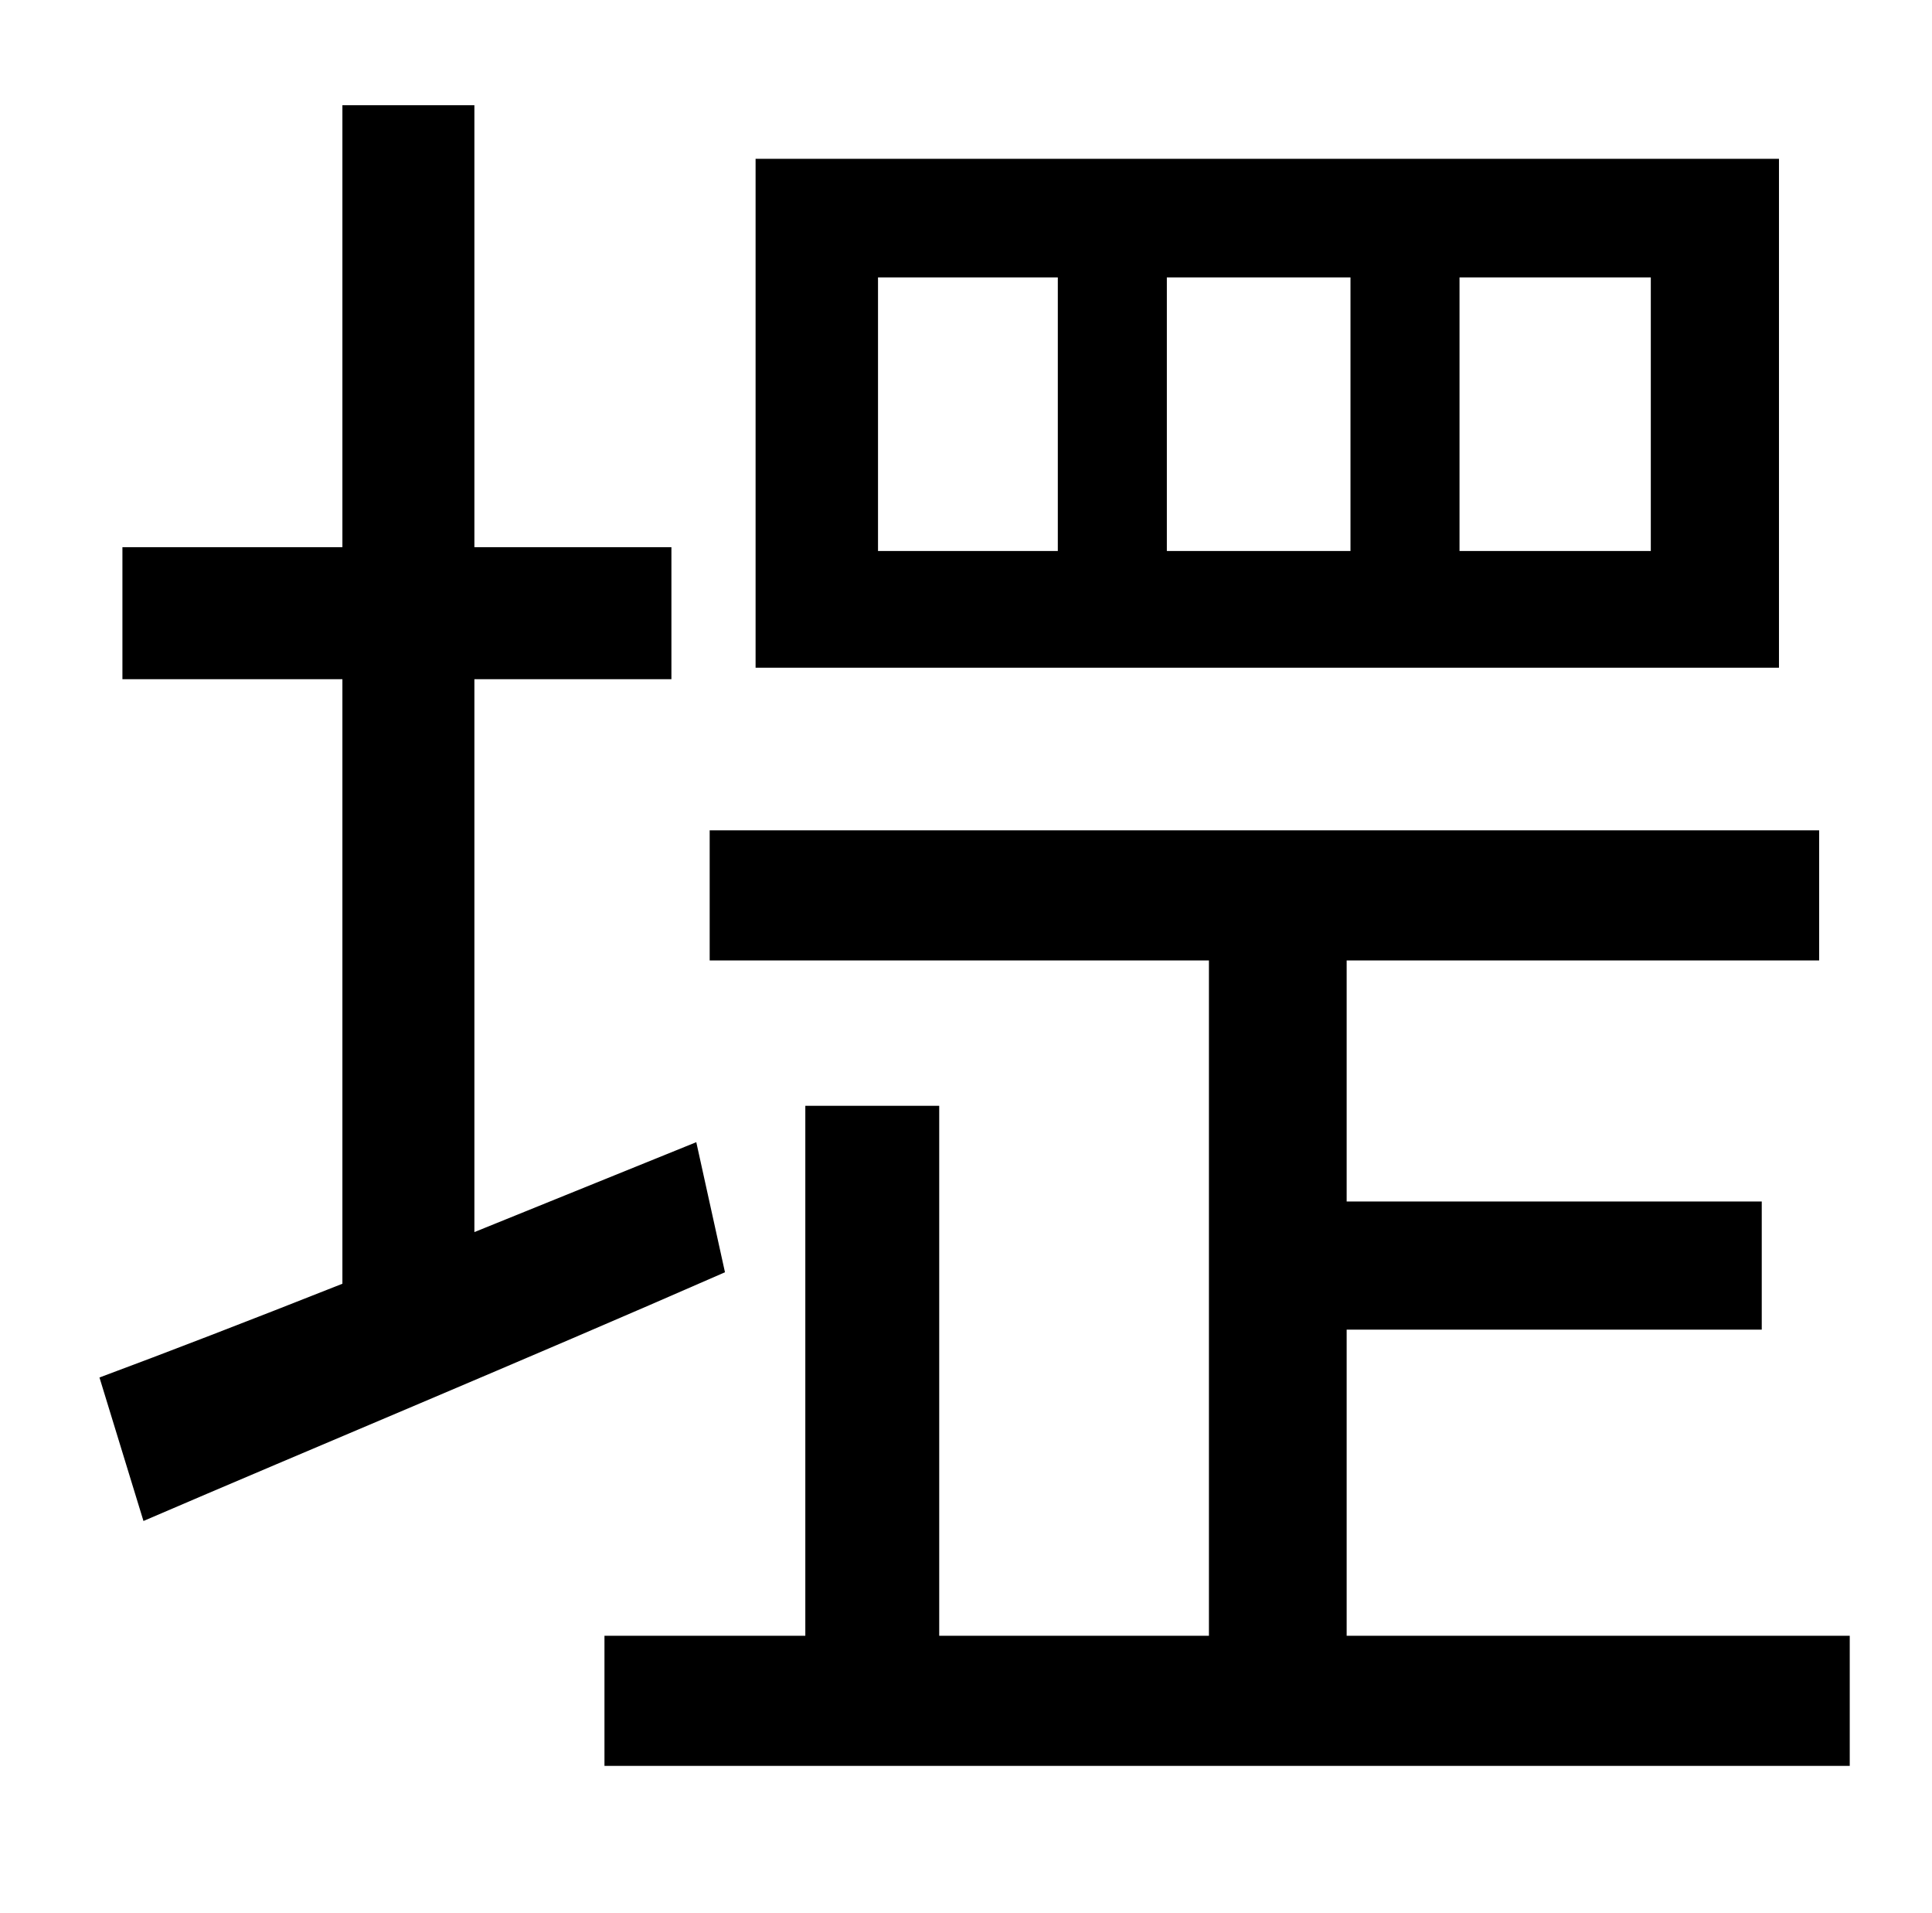<?xml version="1.0" standalone="no"?>
<!DOCTYPE svg PUBLIC "-//W3C//DTD SVG 1.1//EN" "http://www.w3.org/Graphics/SVG/1.1/DTD/svg11.dtd" >
<svg xmlns="http://www.w3.org/2000/svg" xmlns:xlink="http://www.w3.org/1999/xlink" version="1.1" viewBox="-10 0 1010 1000">
   <path fill="currentColor"
d="M853 288v-143h-100v143h100zM696 288v-143h-96v143h96zM543 288v-143h-94v143h94zM920 83v266h-535v-266h535zM354 597l15 68c-105 46 -218 93 -304 130l-23 -75c35 -13 79 -30 127 -49v-316h-115v-69h115v-231h69v231h103v69h-103v289zM694 855h263v68h-651v-68h105
v-277h70v277h141v-353h-261v-68h580v68h-247v126h217v67h-217v160z" />
</svg>
